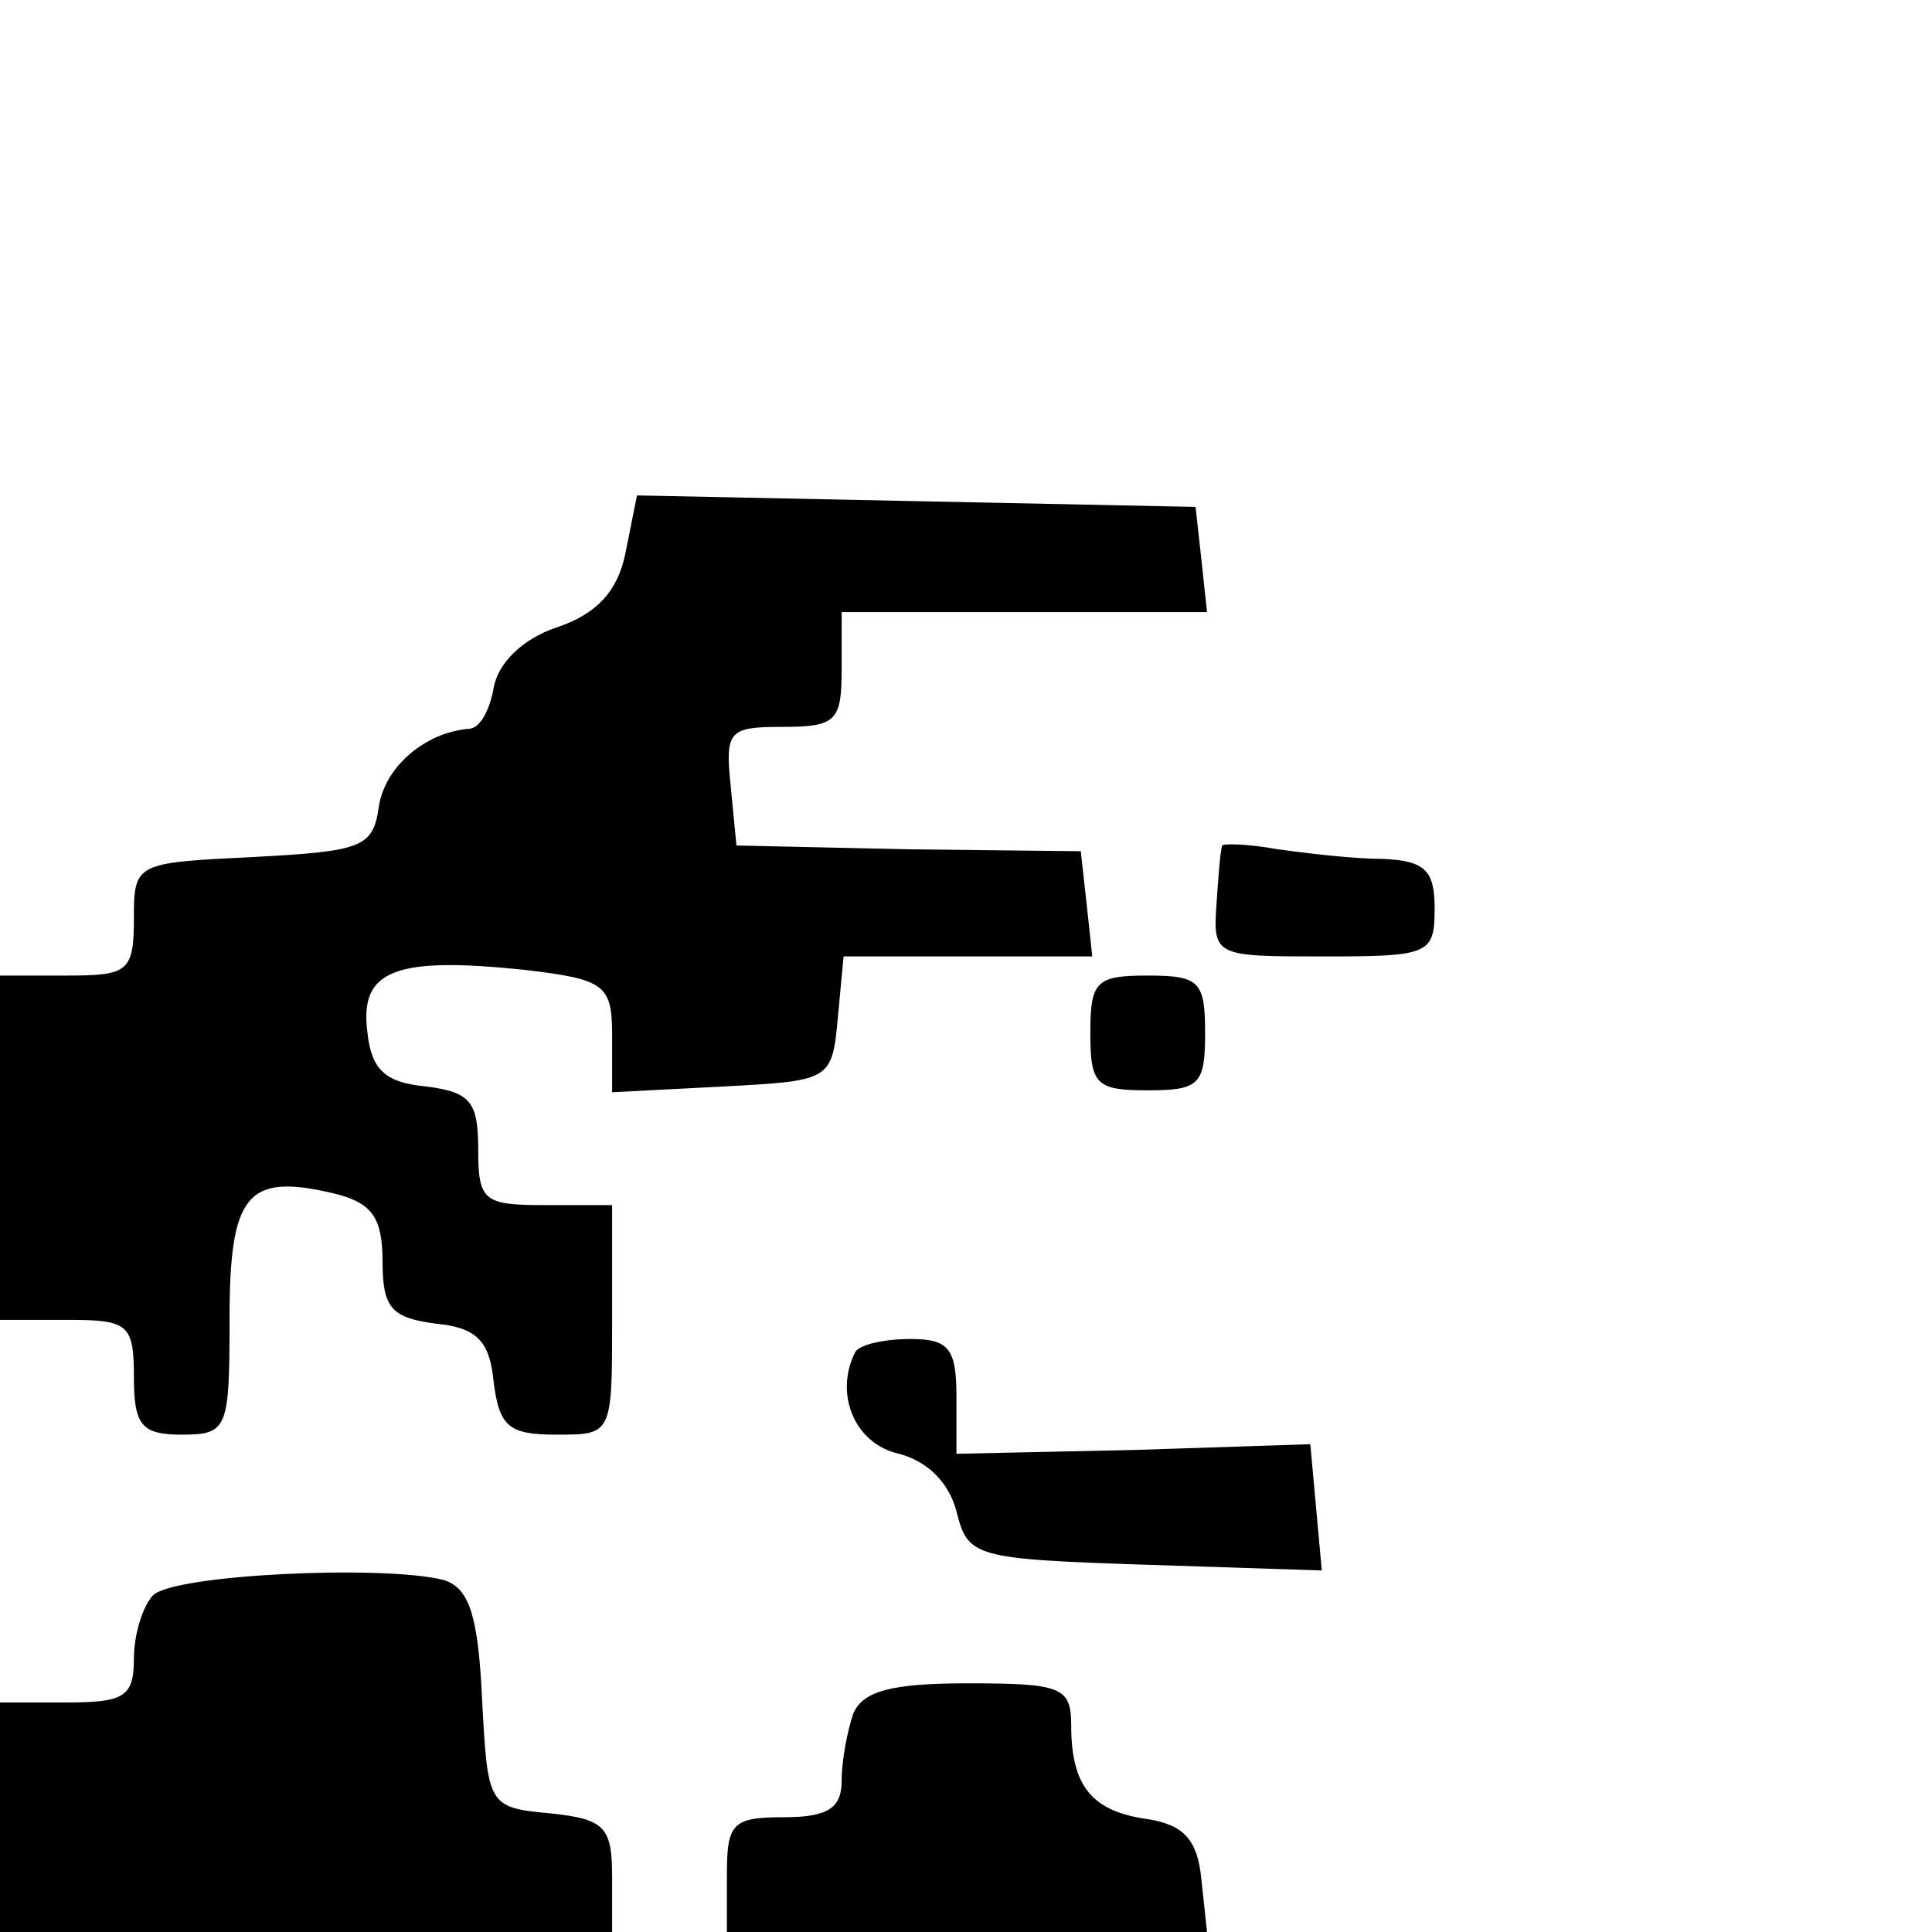 <svg version="1" xmlns="http://www.w3.org/2000/svg" width="134.667" height="134.667" viewBox="0 0 101 101"><path d="M32.7 28.9c-.4 2-1.5 3.2-3.6 3.9-1.8.6-3.1 1.9-3.3 3.2-.2 1.1-.7 2.1-1.3 2.1-2.3.2-4.4 2-4.7 4.1-.3 2.1-.9 2.3-6.5 2.6-6.2.3-6.3.3-6.3 3.2 0 2.8-.3 3-3.5 3H0v18h3.5c3.2 0 3.5.2 3.5 3 0 2.5.4 3 2.5 3 2.4 0 2.5-.3 2.5-6 0-6.6.9-7.7 5.5-6.6 2 .5 2.5 1.3 2.5 3.6 0 2.4.5 2.9 2.8 3.2 2.1.2 2.8.9 3 3 .3 2.4.8 2.8 3.3 2.8 2.9 0 2.9 0 2.9-6v-6h-3.5c-3.2 0-3.5-.2-3.5-2.9 0-2.5-.4-3-2.7-3.3-2.2-.2-2.9-.9-3.1-2.9-.4-3.2 1.5-3.9 8.2-3.2 4.3.5 4.6.8 4.6 3.5v2.9l5.8-.3c5.6-.3 5.7-.3 6-3.6l.3-3.2h13l-.3-2.8-.3-2.7-9-.1-9-.2-.3-3.1c-.3-2.9-.1-3.1 2.7-3.1 2.8 0 3.1-.3 3.1-3v-3h19.1l-.3-2.8-.3-2.7-14.6-.3-14.6-.3-.6 3zM63.9 44.2c-.1.2-.2 1.5-.3 3-.2 2.8-.1 2.8 5.6 2.8 5.5 0 5.8-.1 5.8-2.5 0-2-.5-2.5-2.7-2.6-1.6 0-4-.3-5.5-.5-1.6-.3-2.9-.3-2.9-.2zM57 54c0 2.7.3 3 3 3s3-.3 3-3-.3-3-3-3-3 .3-3 3zM44.7 70.7c-1.1 2.2 0 4.8 2.3 5.3 1.5.4 2.6 1.5 3 3 .6 2.4.9 2.5 9.9 2.8l9.2.3-.3-3.3-.3-3.3-9.2.3-9.3.2v-3c0-2.5-.4-3-2.4-3-1.4 0-2.7.3-2.9.7zM8 83.4c-.5.5-1 2-1 3.3 0 2-.5 2.3-3.5 2.3H0v12h32v-2.9c0-2.6-.4-3-3.2-3.3-3.3-.3-3.3-.4-3.6-6-.2-4.4-.7-5.8-2-6.2-3.1-.8-14.1-.3-15.2.8zM44.6 89.6c-.3.9-.6 2.4-.6 3.5 0 1.4-.7 1.9-3 1.9-2.7 0-3 .3-3 3v3h25.1l-.3-2.8c-.2-2-.9-2.8-2.8-3.1-2.9-.4-4-1.7-4-4.9 0-2-.5-2.2-5.4-2.2-4 0-5.5.4-6 1.6z"/></svg>
